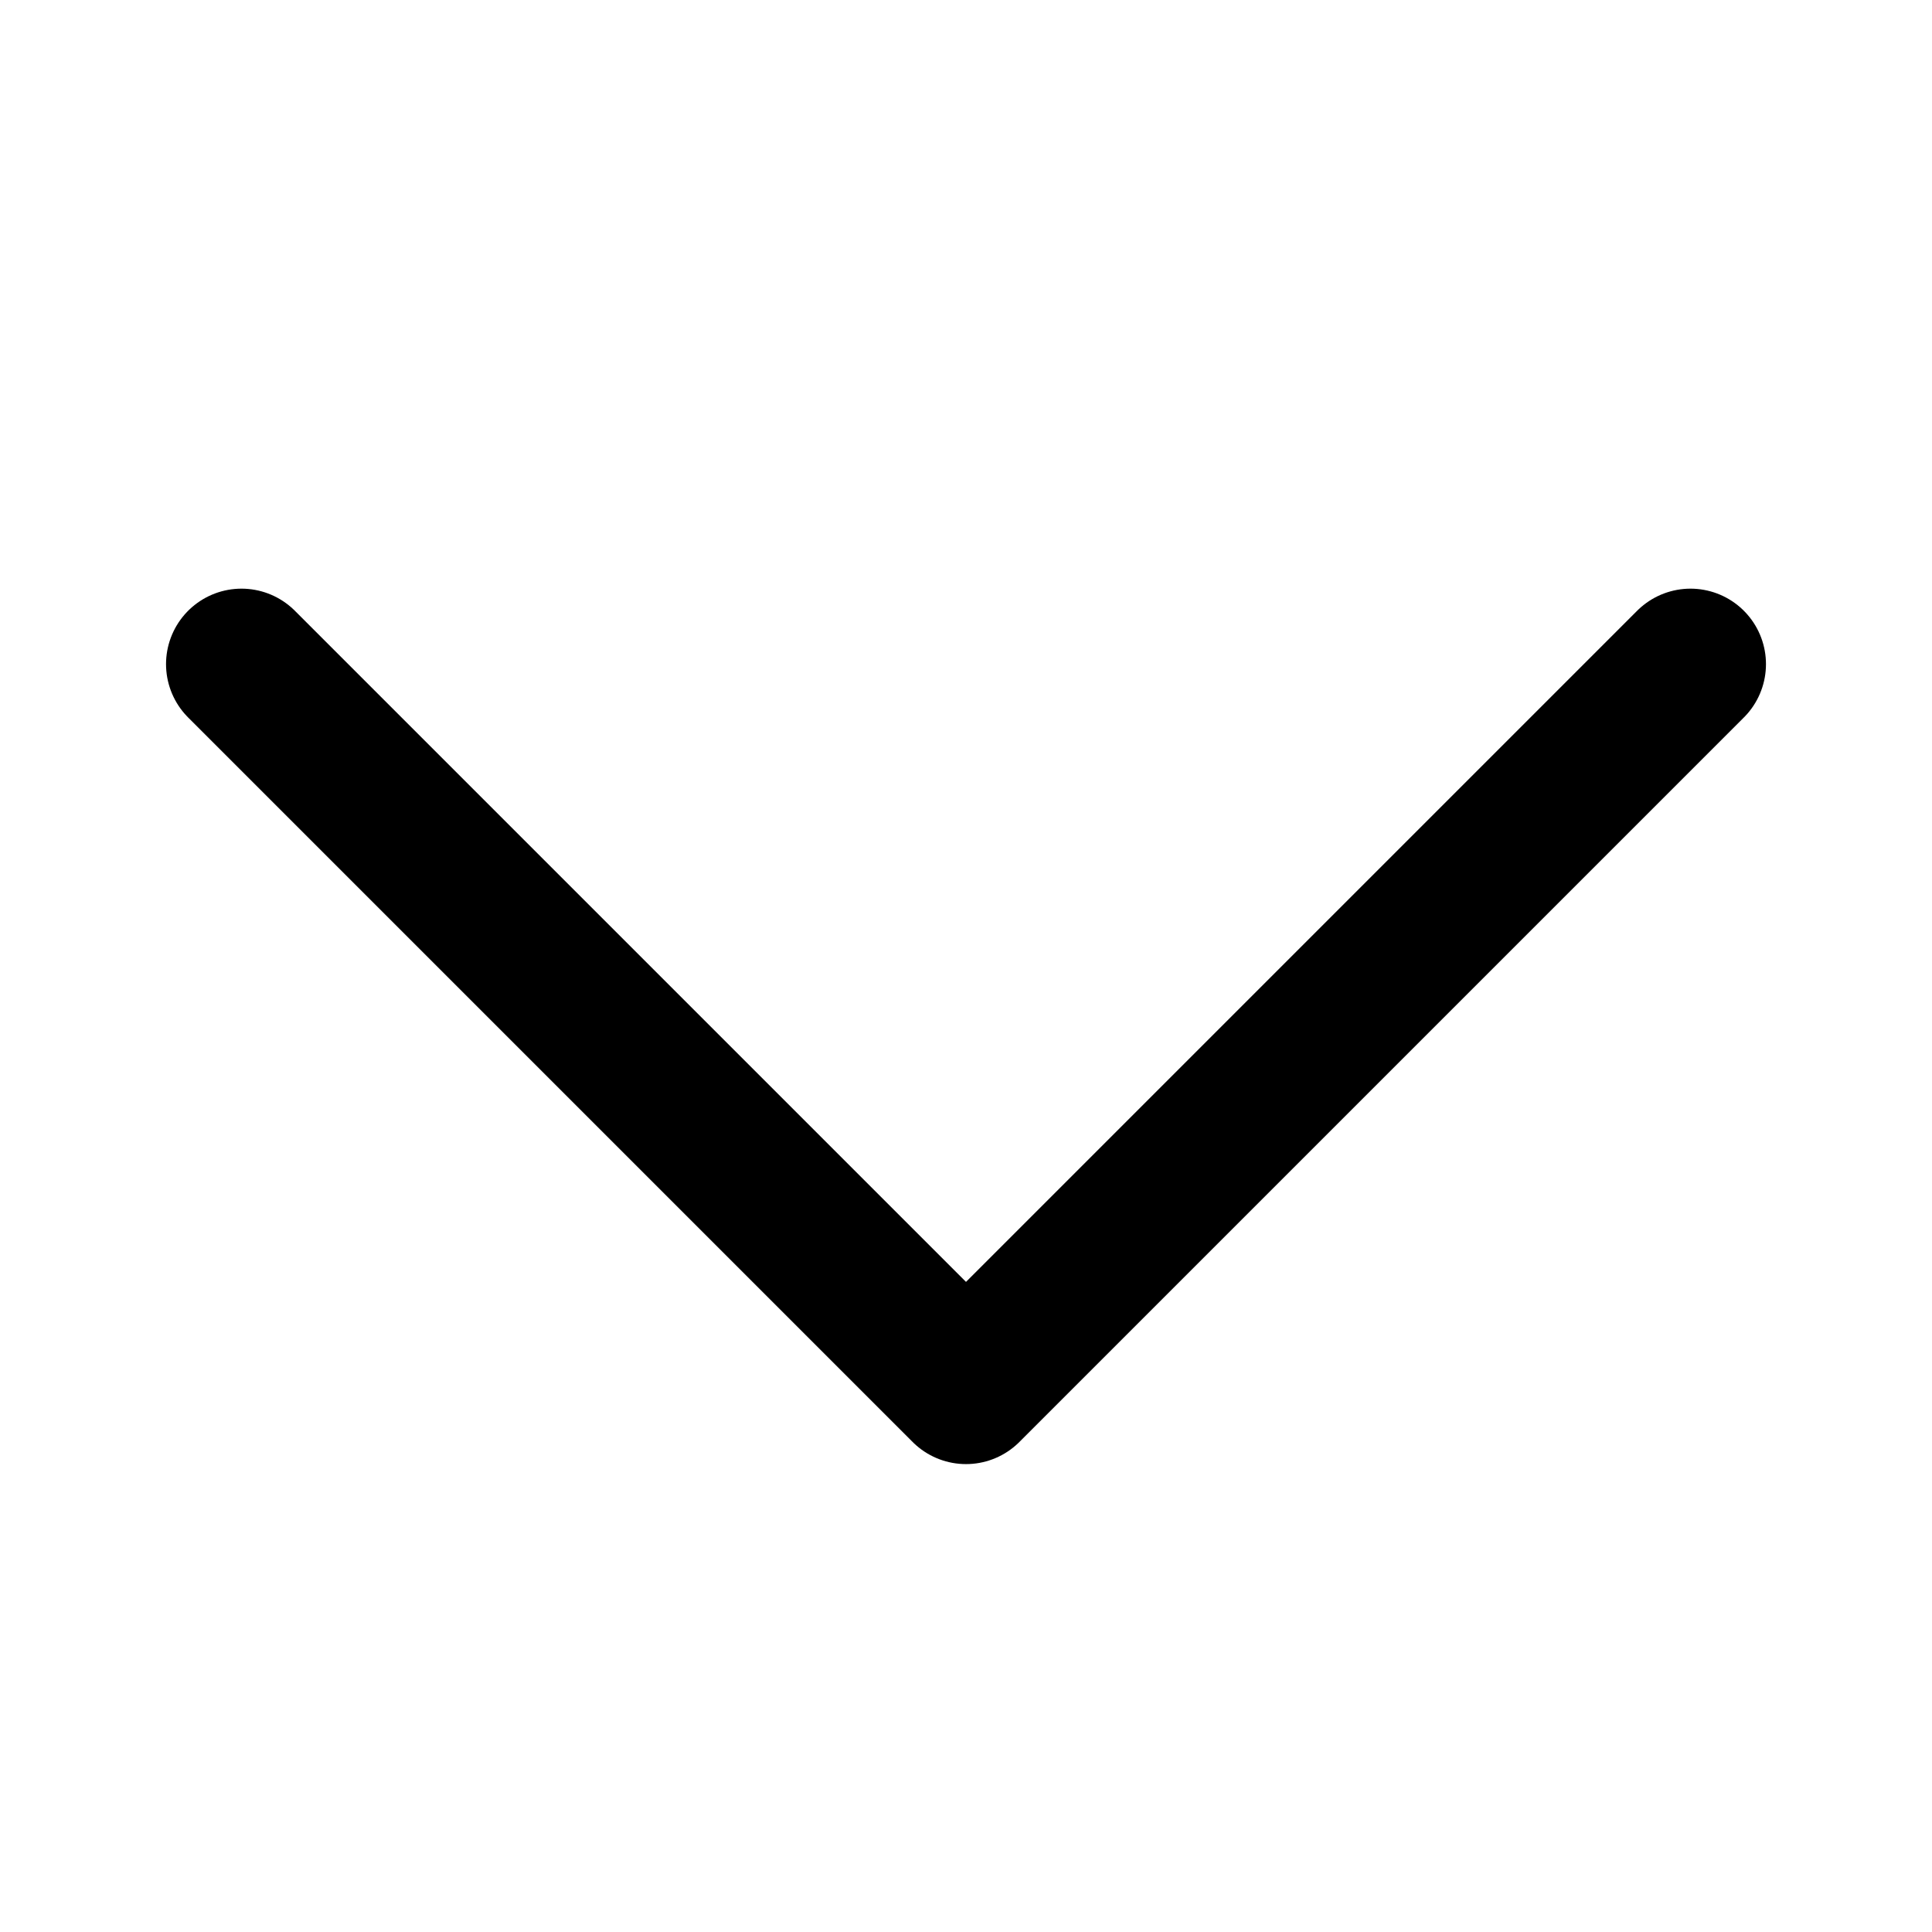 <svg width="64" height="64" viewBox="0 0 64 64" fill="none" xmlns="http://www.w3.org/2000/svg">
<path d="M8 22L32 46L56 22" stroke="currentColor" stroke-width="5" stroke-linecap="round" stroke-linejoin="round"/>
</svg>

